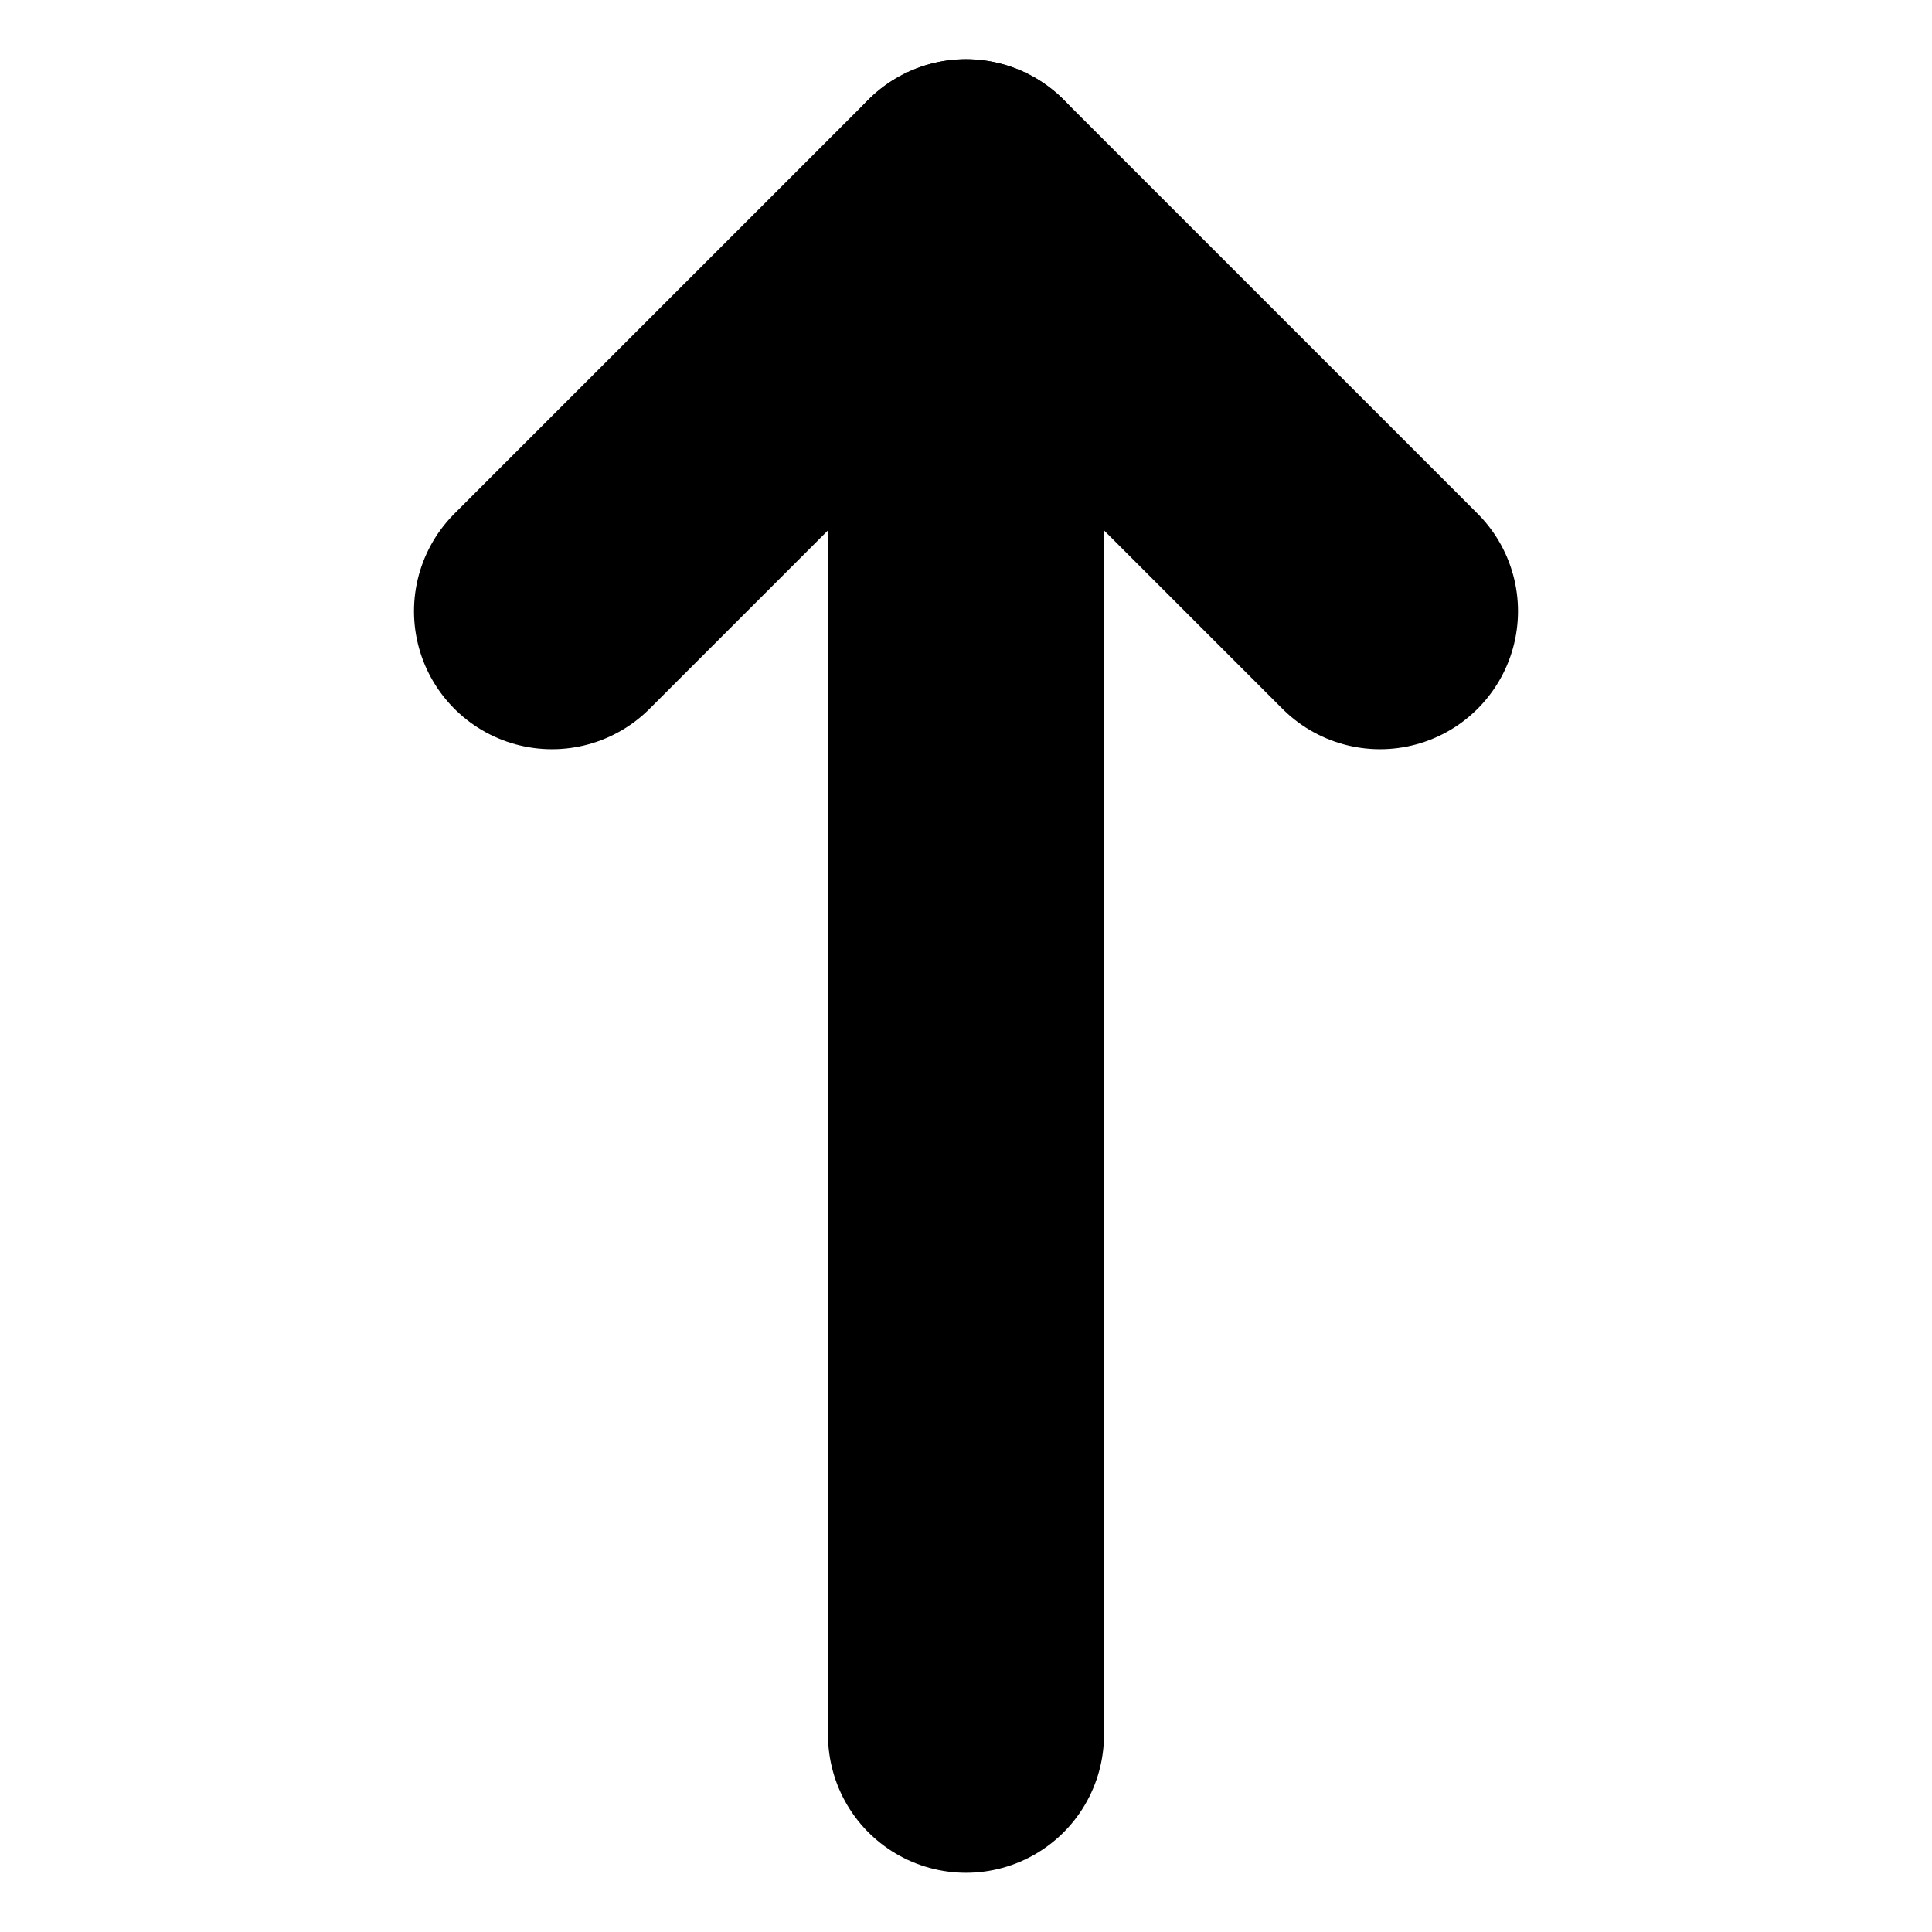 <svg xmlns="http://www.w3.org/2000/svg" fill="none" viewBox="-1 -1 14 14" id="Arrow-Up-1--Streamline-Core.svg"><desc>Arrow Up 1 Streamline Icon: https://streamlinehq.com</desc><g id="arrow-up-1--arrow-up-keyboard"><path id="Vector" stroke="#000000" stroke-linecap="round" stroke-linejoin="round" d="M6 11.571V0.429" stroke-width="2"></path><path id="Vector_2" stroke="#000000" stroke-linecap="round" stroke-linejoin="round" d="M9 3.429 6 0.429 3 3.429" stroke-width="2"></path></g></svg>